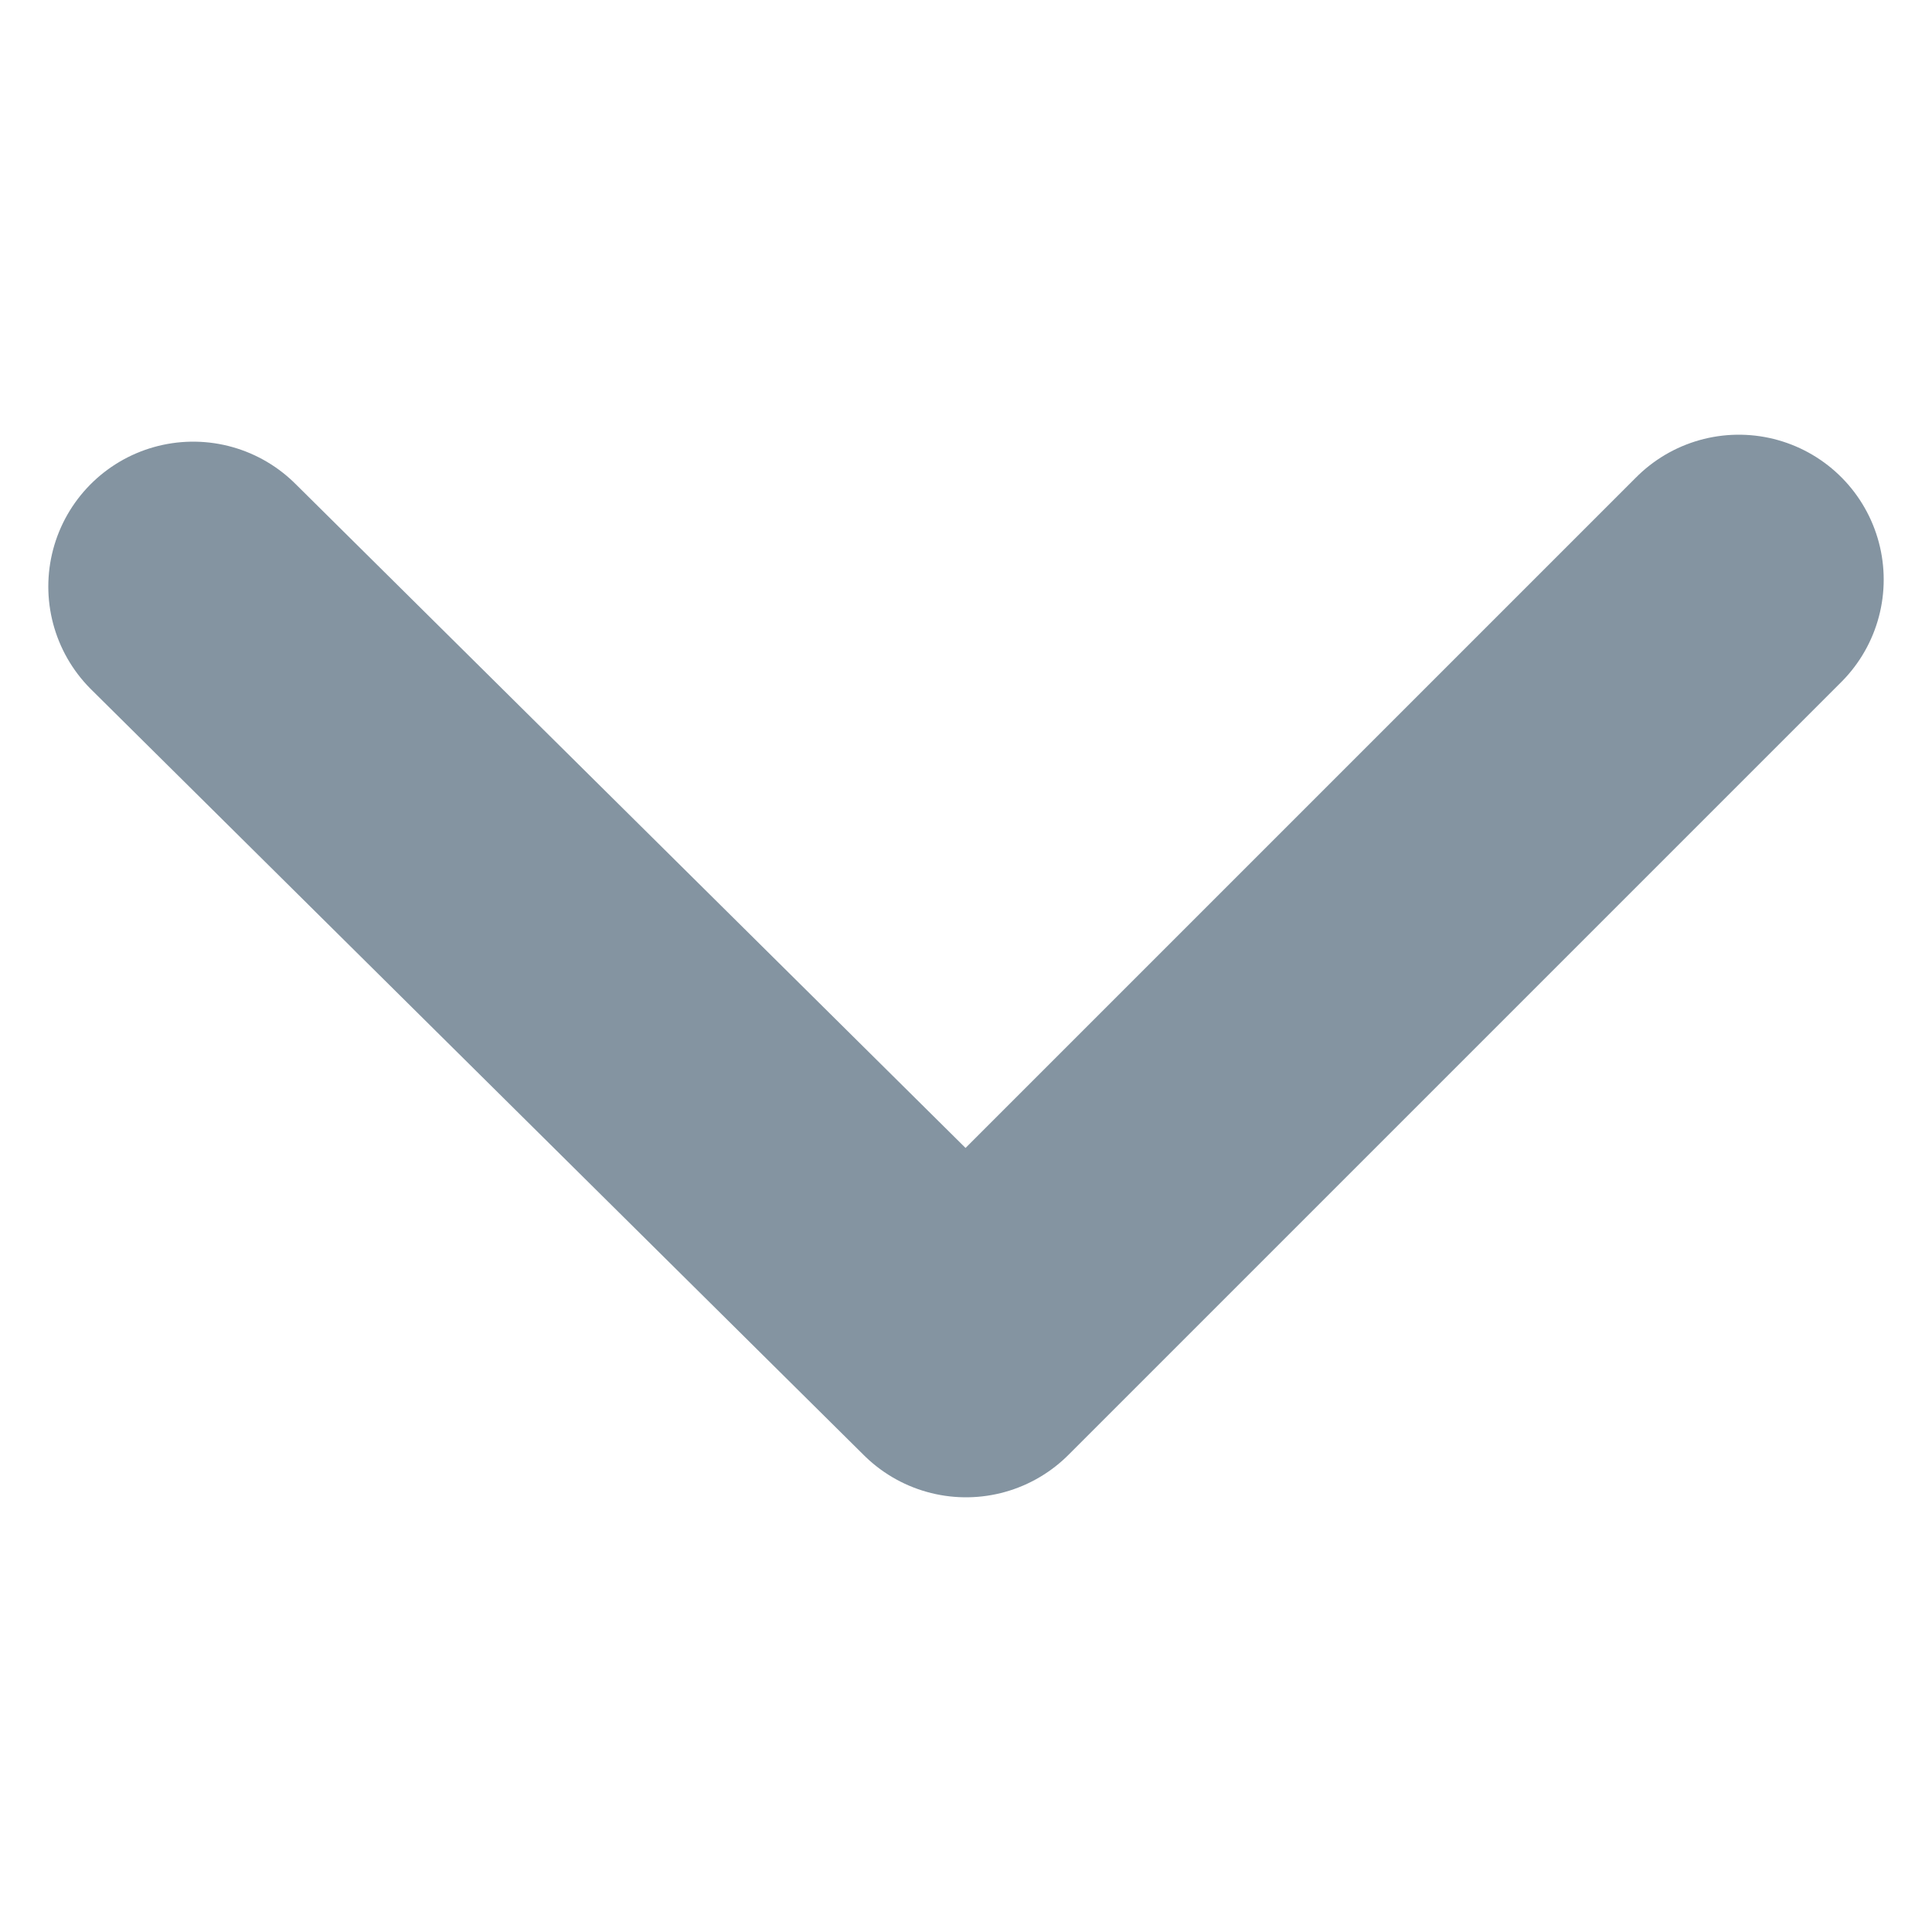 <svg width="10" height="10" viewBox="0 0 10 10" fill="none" xmlns="http://www.w3.org/2000/svg">
<path d="M9 3L5 7L1 3.036" stroke="#8494A1" stroke-width="1.5" stroke-linecap="round" stroke-linejoin="round"/>
</svg>
